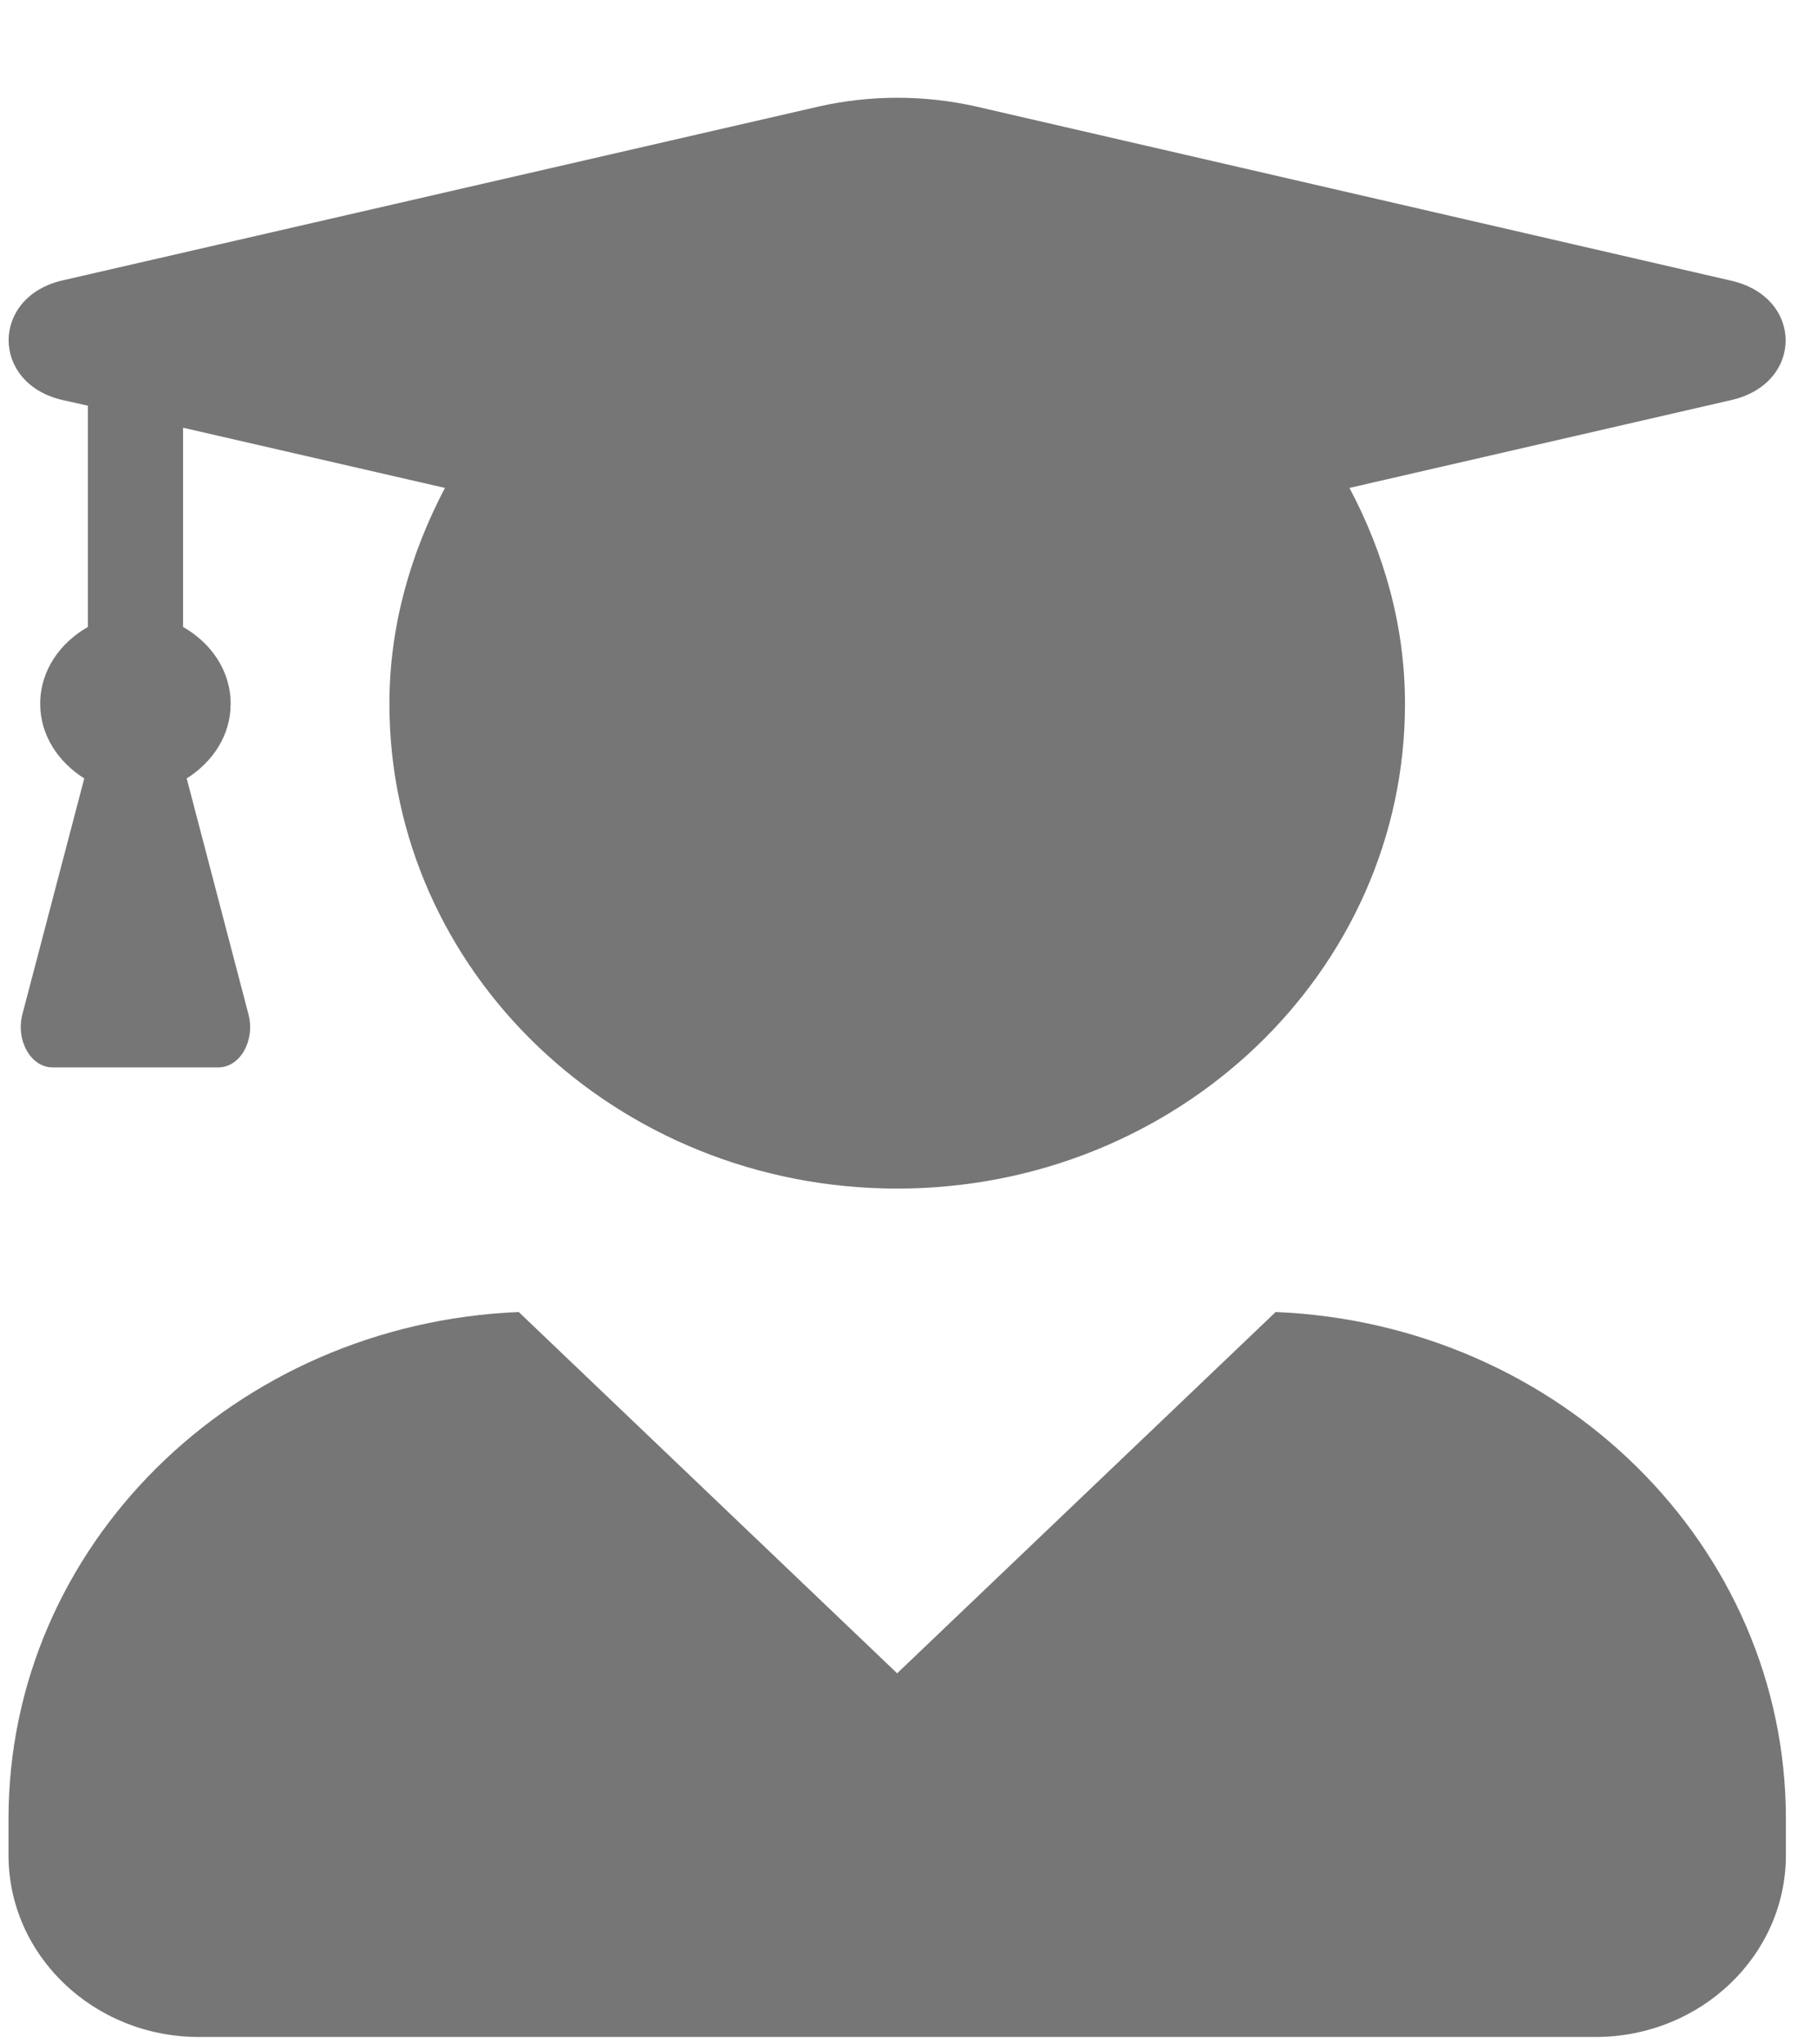 <svg width="16" height="18" viewBox="0 0 16 18" fill="none" xmlns="http://www.w3.org/2000/svg">
<path d="M11.233 11.552L7.9 14.733L4.568 11.552C2.07 11.655 0.075 13.606 0.075 16.014V16.334C0.075 17.218 0.826 17.935 1.752 17.935H14.049C14.975 17.935 15.726 17.218 15.726 16.334V16.014C15.726 13.606 13.731 11.655 11.233 11.552ZM0.55 3.522L0.774 3.572V5.52C0.529 5.66 0.354 5.903 0.354 6.197C0.354 6.477 0.515 6.71 0.742 6.854L0.197 8.931C0.138 9.161 0.271 9.398 0.463 9.398H1.923C2.115 9.398 2.248 9.161 2.188 8.931L1.644 6.854C1.871 6.71 2.031 6.477 2.031 6.197C2.031 5.903 1.857 5.66 1.612 5.52V3.766L3.918 4.296C3.617 4.869 3.429 5.51 3.429 6.197C3.429 8.554 5.43 10.465 7.9 10.465C10.37 10.465 12.372 8.554 12.372 6.197C12.372 5.51 12.187 4.869 11.883 4.296L15.247 3.522C15.883 3.376 15.883 2.619 15.247 2.472L8.596 0.938C8.141 0.835 7.663 0.835 7.209 0.938L0.55 2.469C-0.082 2.615 -0.082 3.376 0.55 3.522Z" fill="#767676"/>
</svg>

